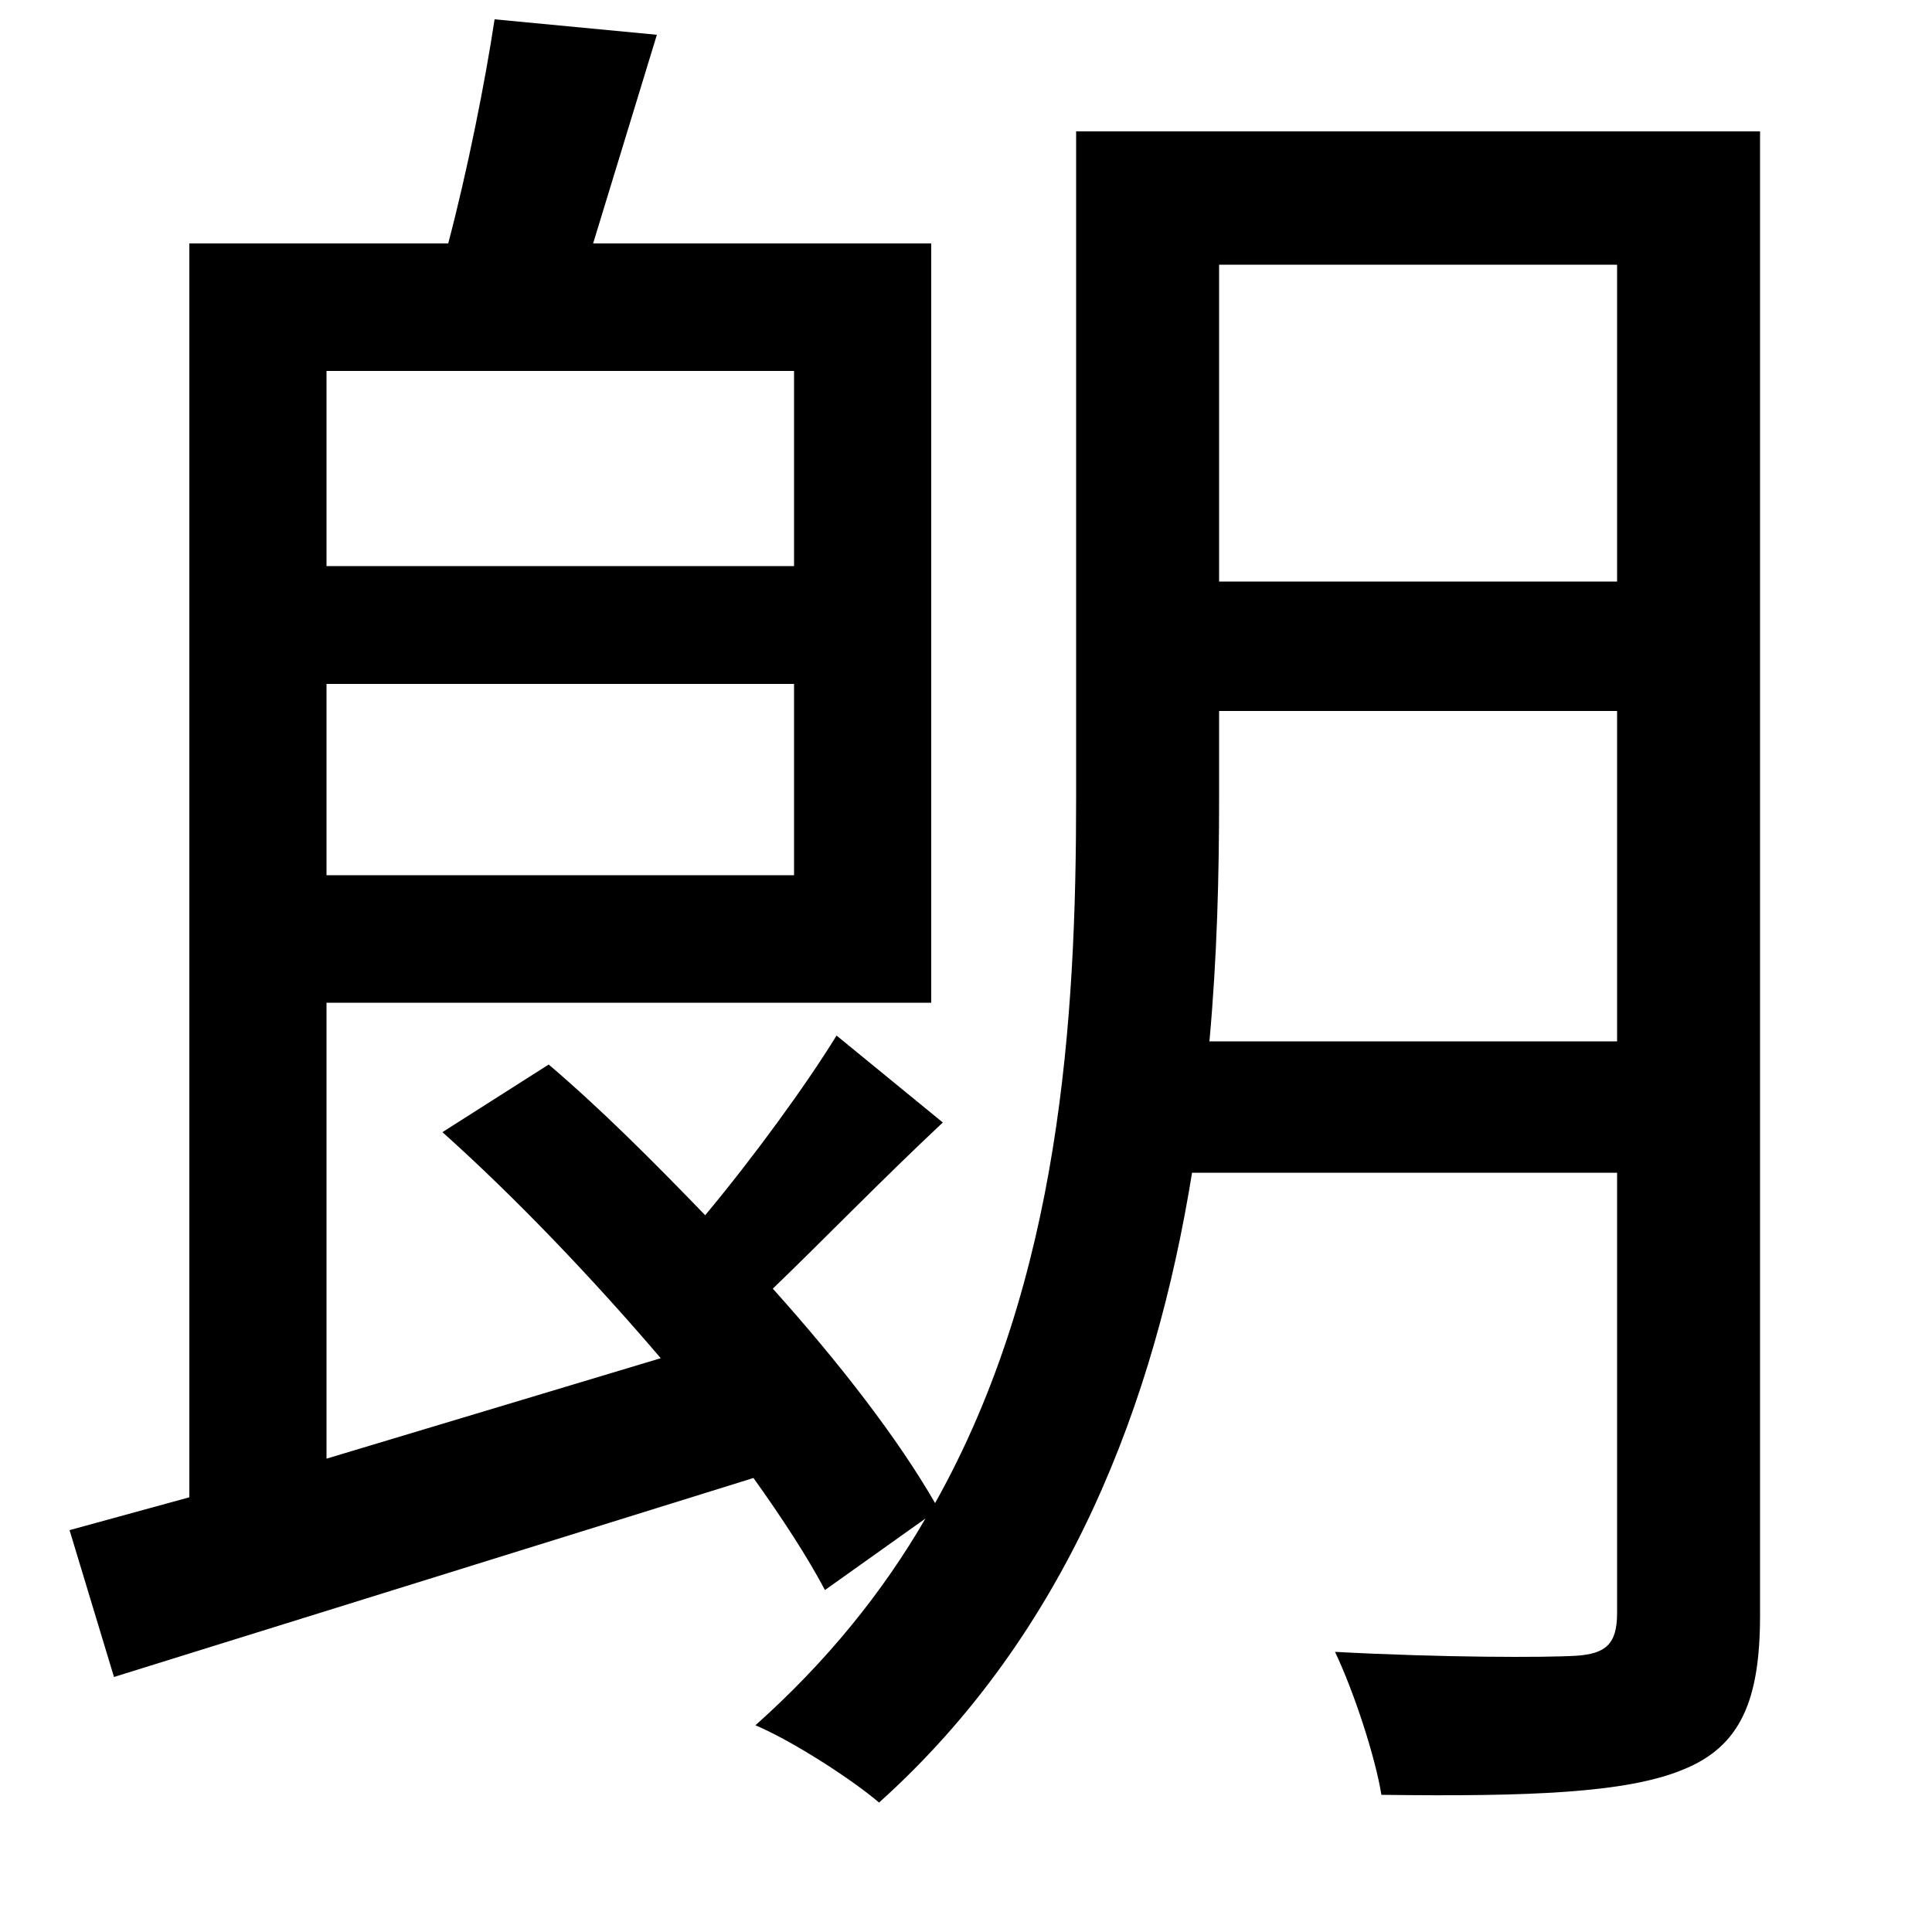 <svg xmlns="http://www.w3.org/2000/svg"
    viewBox="0 0 1000 1000">
  <!--
© 2014-2021 Adobe (http://www.adobe.com/).
Noto is a trademark of Google Inc.
This Font Software is licensed under the SIL Open Font License, Version 1.1. This Font Software is distributed on an "AS IS" BASIS, WITHOUT WARRANTIES OR CONDITIONS OF ANY KIND, either express or implied. See the SIL Open Font License for the specific language, permissions and limitations governing your use of this Font Software.
http://scripts.sil.org/OFL
  -->
<path d="M433 536C417 562 390 599 365 629 338 601 311 574 284 551L229 586C267 620 307 662 342 703L169 755 169 519 482 519 482 126 307 126 340 18 256 10C251 43 242 88 232 126L98 126 98 775 36 792 59 868 390 765C405 786 418 806 427 823L479 786C457 824 428 860 391 893 410 901 441 921 455 933 553 845 598 725 617 607L837 607 837 835C837 851 831 856 816 857 800 858 747 858 691 855 701 876 712 910 715 929 792 930 842 928 871 916 901 904 911 880 911 836L911 68 557 68 557 413C557 527 549 662 484 778 465 745 435 706 400 667 426 642 456 611 488 581ZM169 354L411 354 411 453 169 453ZM169 293L169 192 411 192 411 293ZM837 137L837 301 631 301 631 137ZM837 368L837 539 626 539C630 495 631 453 631 413L631 368Z"/>
</svg>